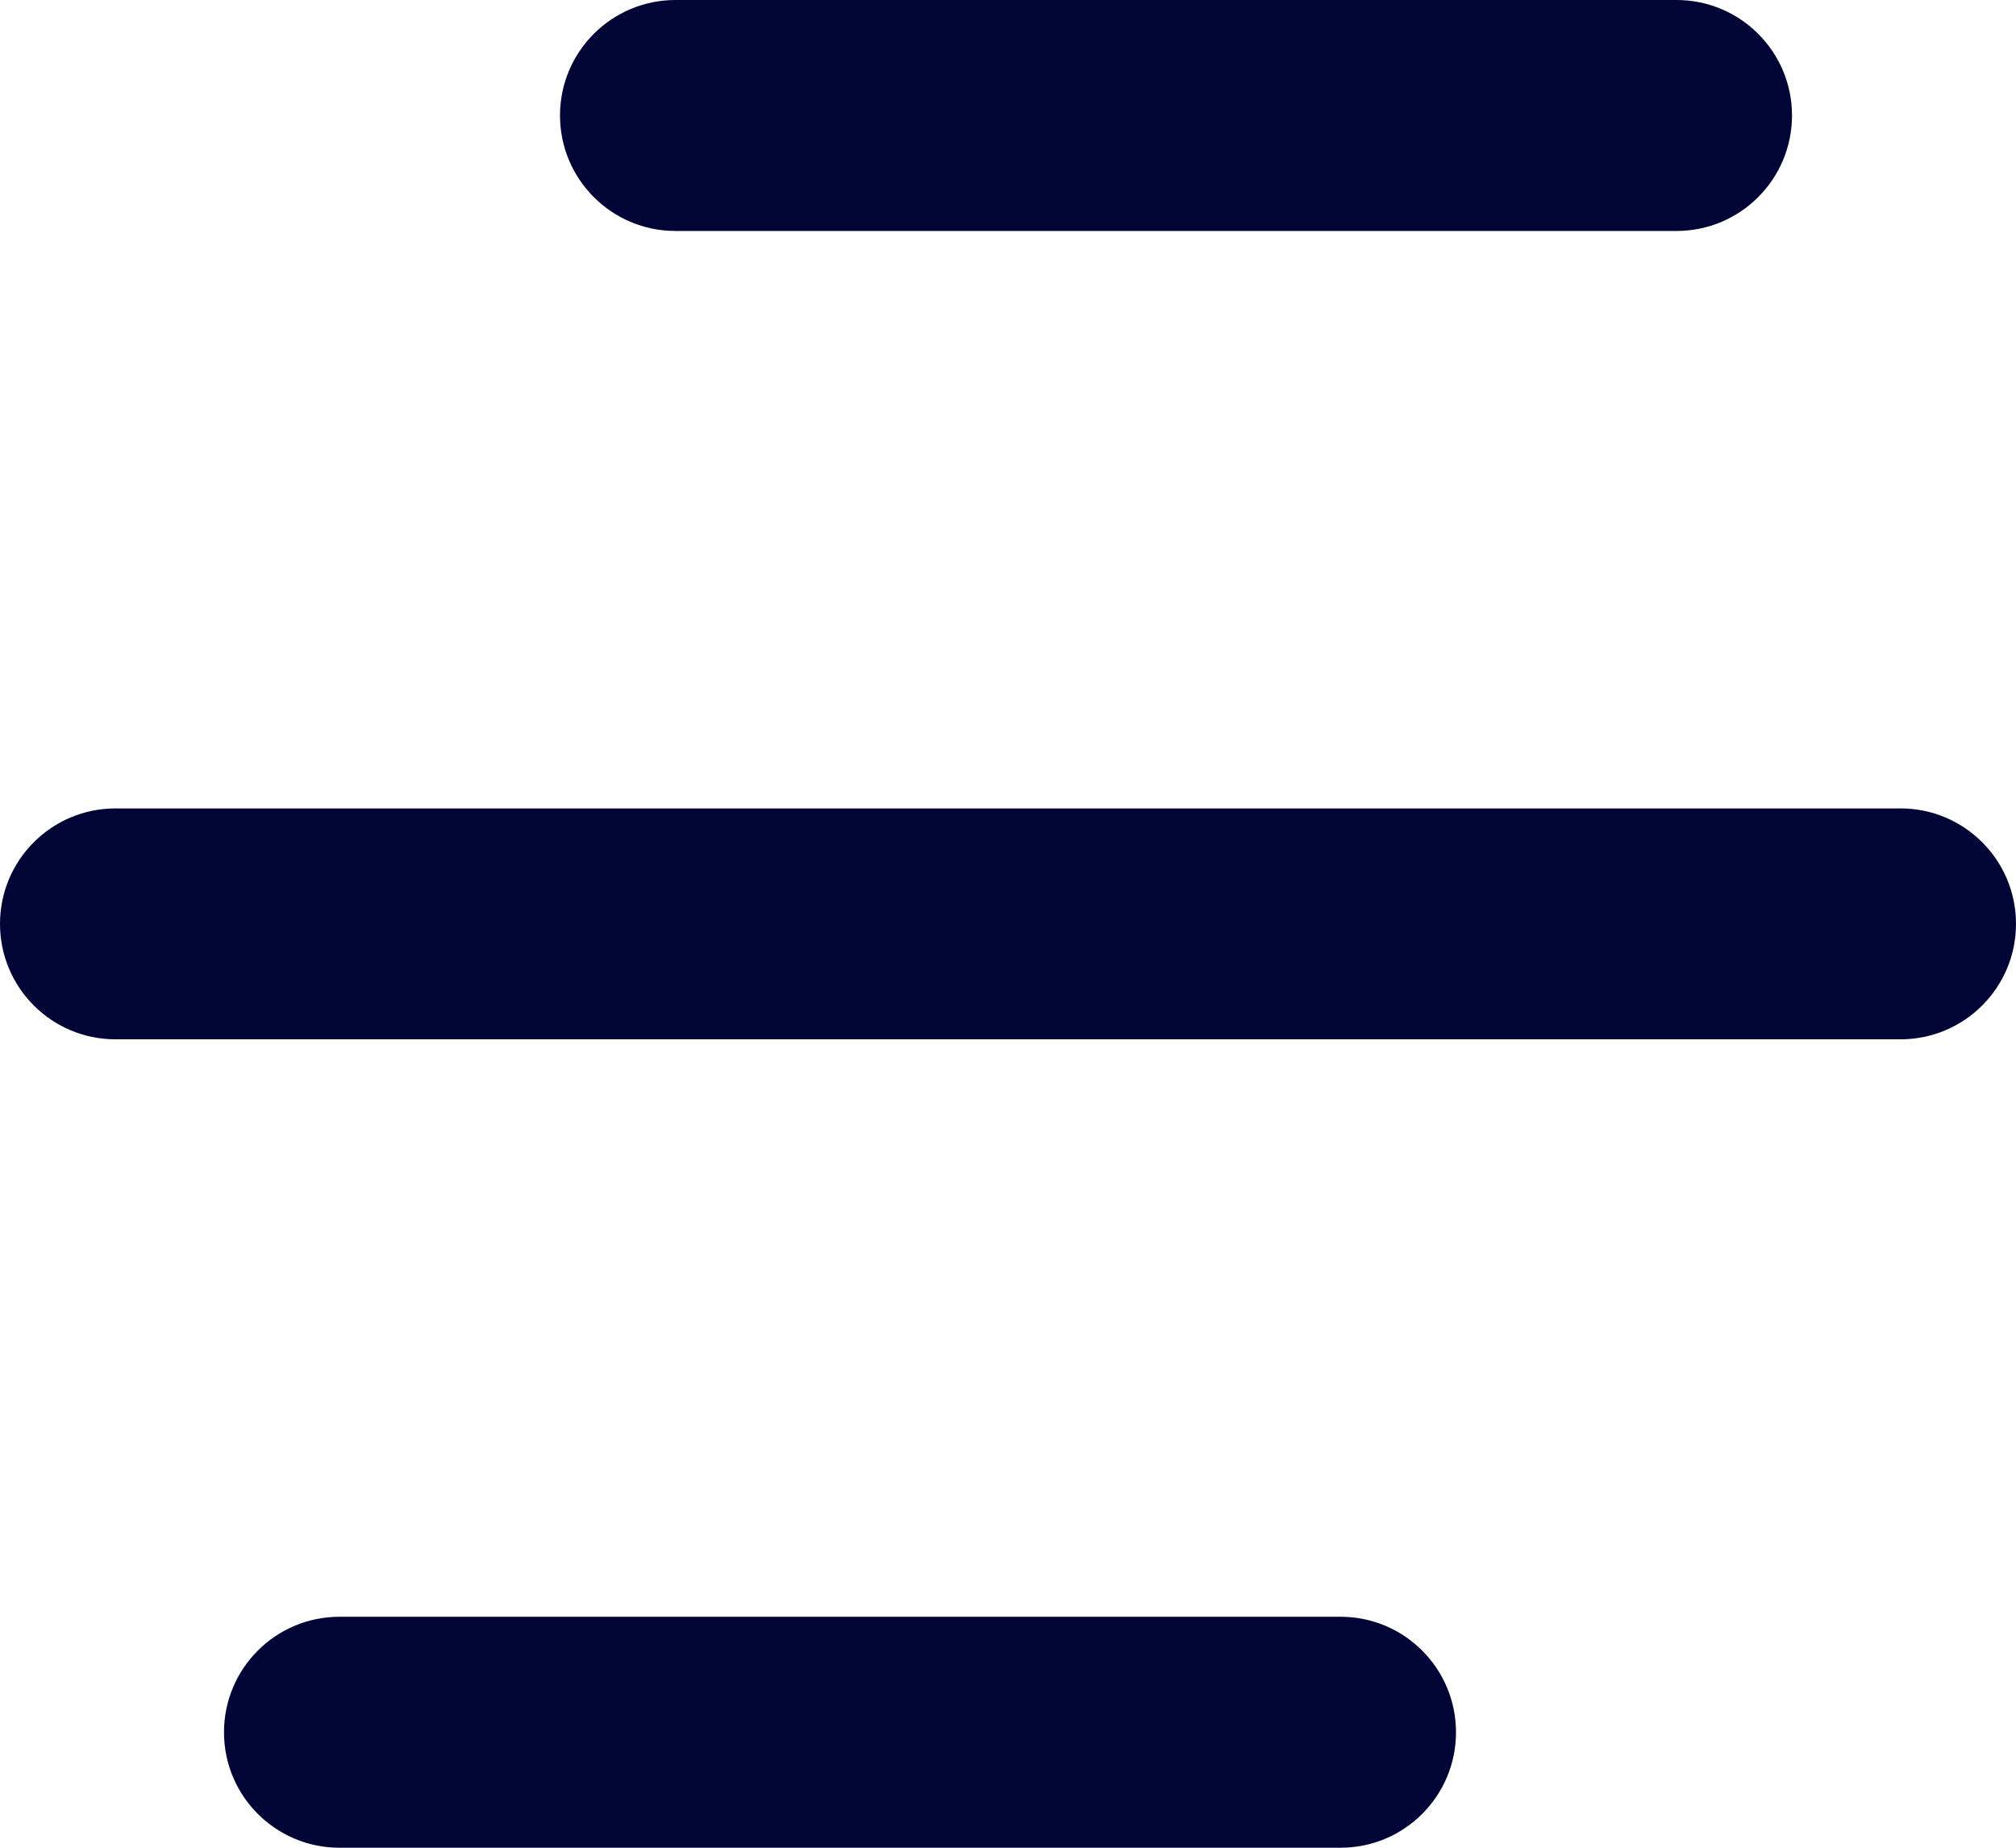 <svg width="36" height="33" viewBox="0 0 36 33" fill="none" xmlns="http://www.w3.org/2000/svg">
<path d="M23.938 28.875C25.077 28.875 26 29.798 26 30.938C26 32.077 25.077 33 23.938 33H6.062C4.923 33 4 32.077 4 30.938C4 29.798 4.923 28.875 6.062 28.875H23.938ZM33.938 14.438C35.077 14.438 36 15.361 36 16.5C36 17.639 35.077 18.562 33.938 18.562H2.062C0.923 18.562 0 17.639 0 16.5C0 15.361 0.923 14.438 2.062 14.438H33.938ZM29.938 0C31.077 0 32 0.923 32 2.062C32 3.202 31.077 4.125 29.938 4.125H12.062C10.923 4.125 10 3.202 10 2.062C10 0.923 10.923 0 12.062 0H29.938Z" fill="#010535"/>
</svg>
